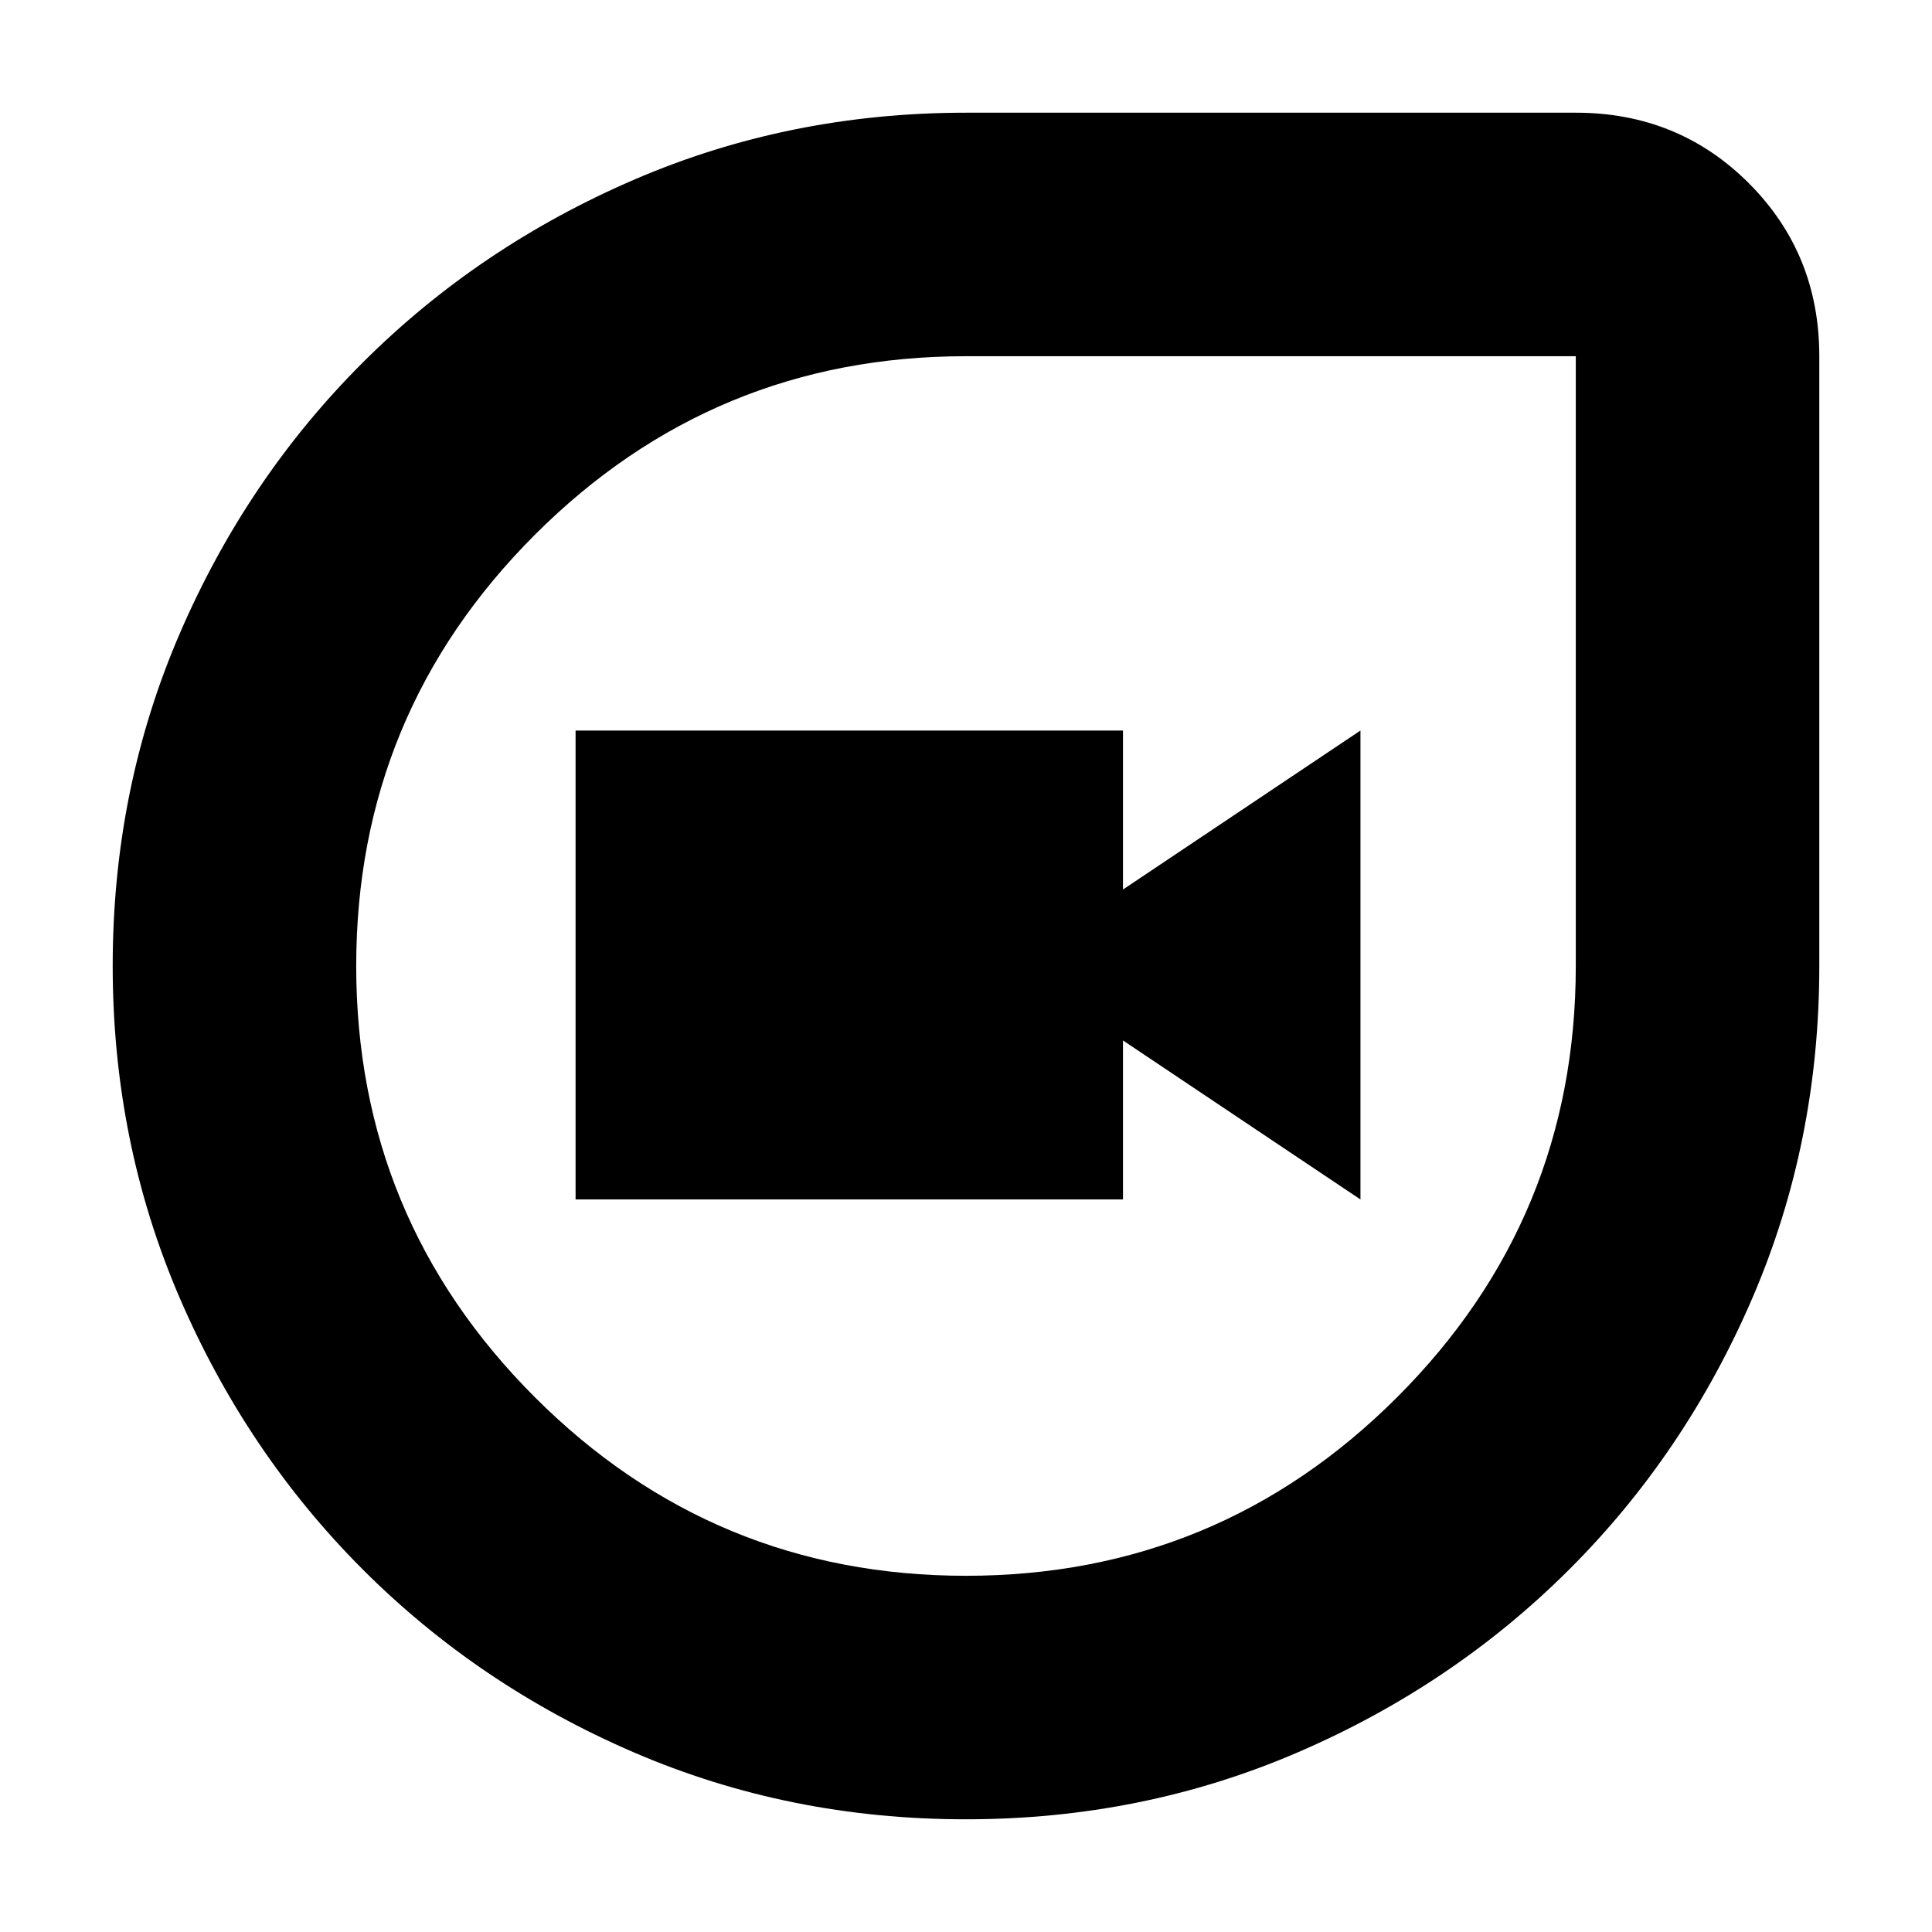 <svg xmlns="http://www.w3.org/2000/svg" height="24" viewBox="0 -960 960 960" width="24"><path d="M479.92-56q-87.83 0-164.99-33.26-77.15-33.27-134.79-91Q122.5-238 89.25-315.17 56-392.34 56-480.08q0-87.83 33.26-164.99 33.27-77.15 91-134.79Q238-837.5 315.14-870.75 392.29-904 480-904h303q50.94 0 85.97 35.03T904-783v303q0 87.79-33.26 165.01-33.27 77.21-91 134.85Q722-122.5 644.83-89.25 567.66-56 479.92-56Zm.08-121q125.5 0 214.25-88.75T783-480v-303H480q-125.5 0-214.25 88.75T177-480q0 125.5 88.75 214.25T480-177ZM286-364h272v-79l118 79v-233l-118 79v-79H286v233Zm194-116Z"/></svg>